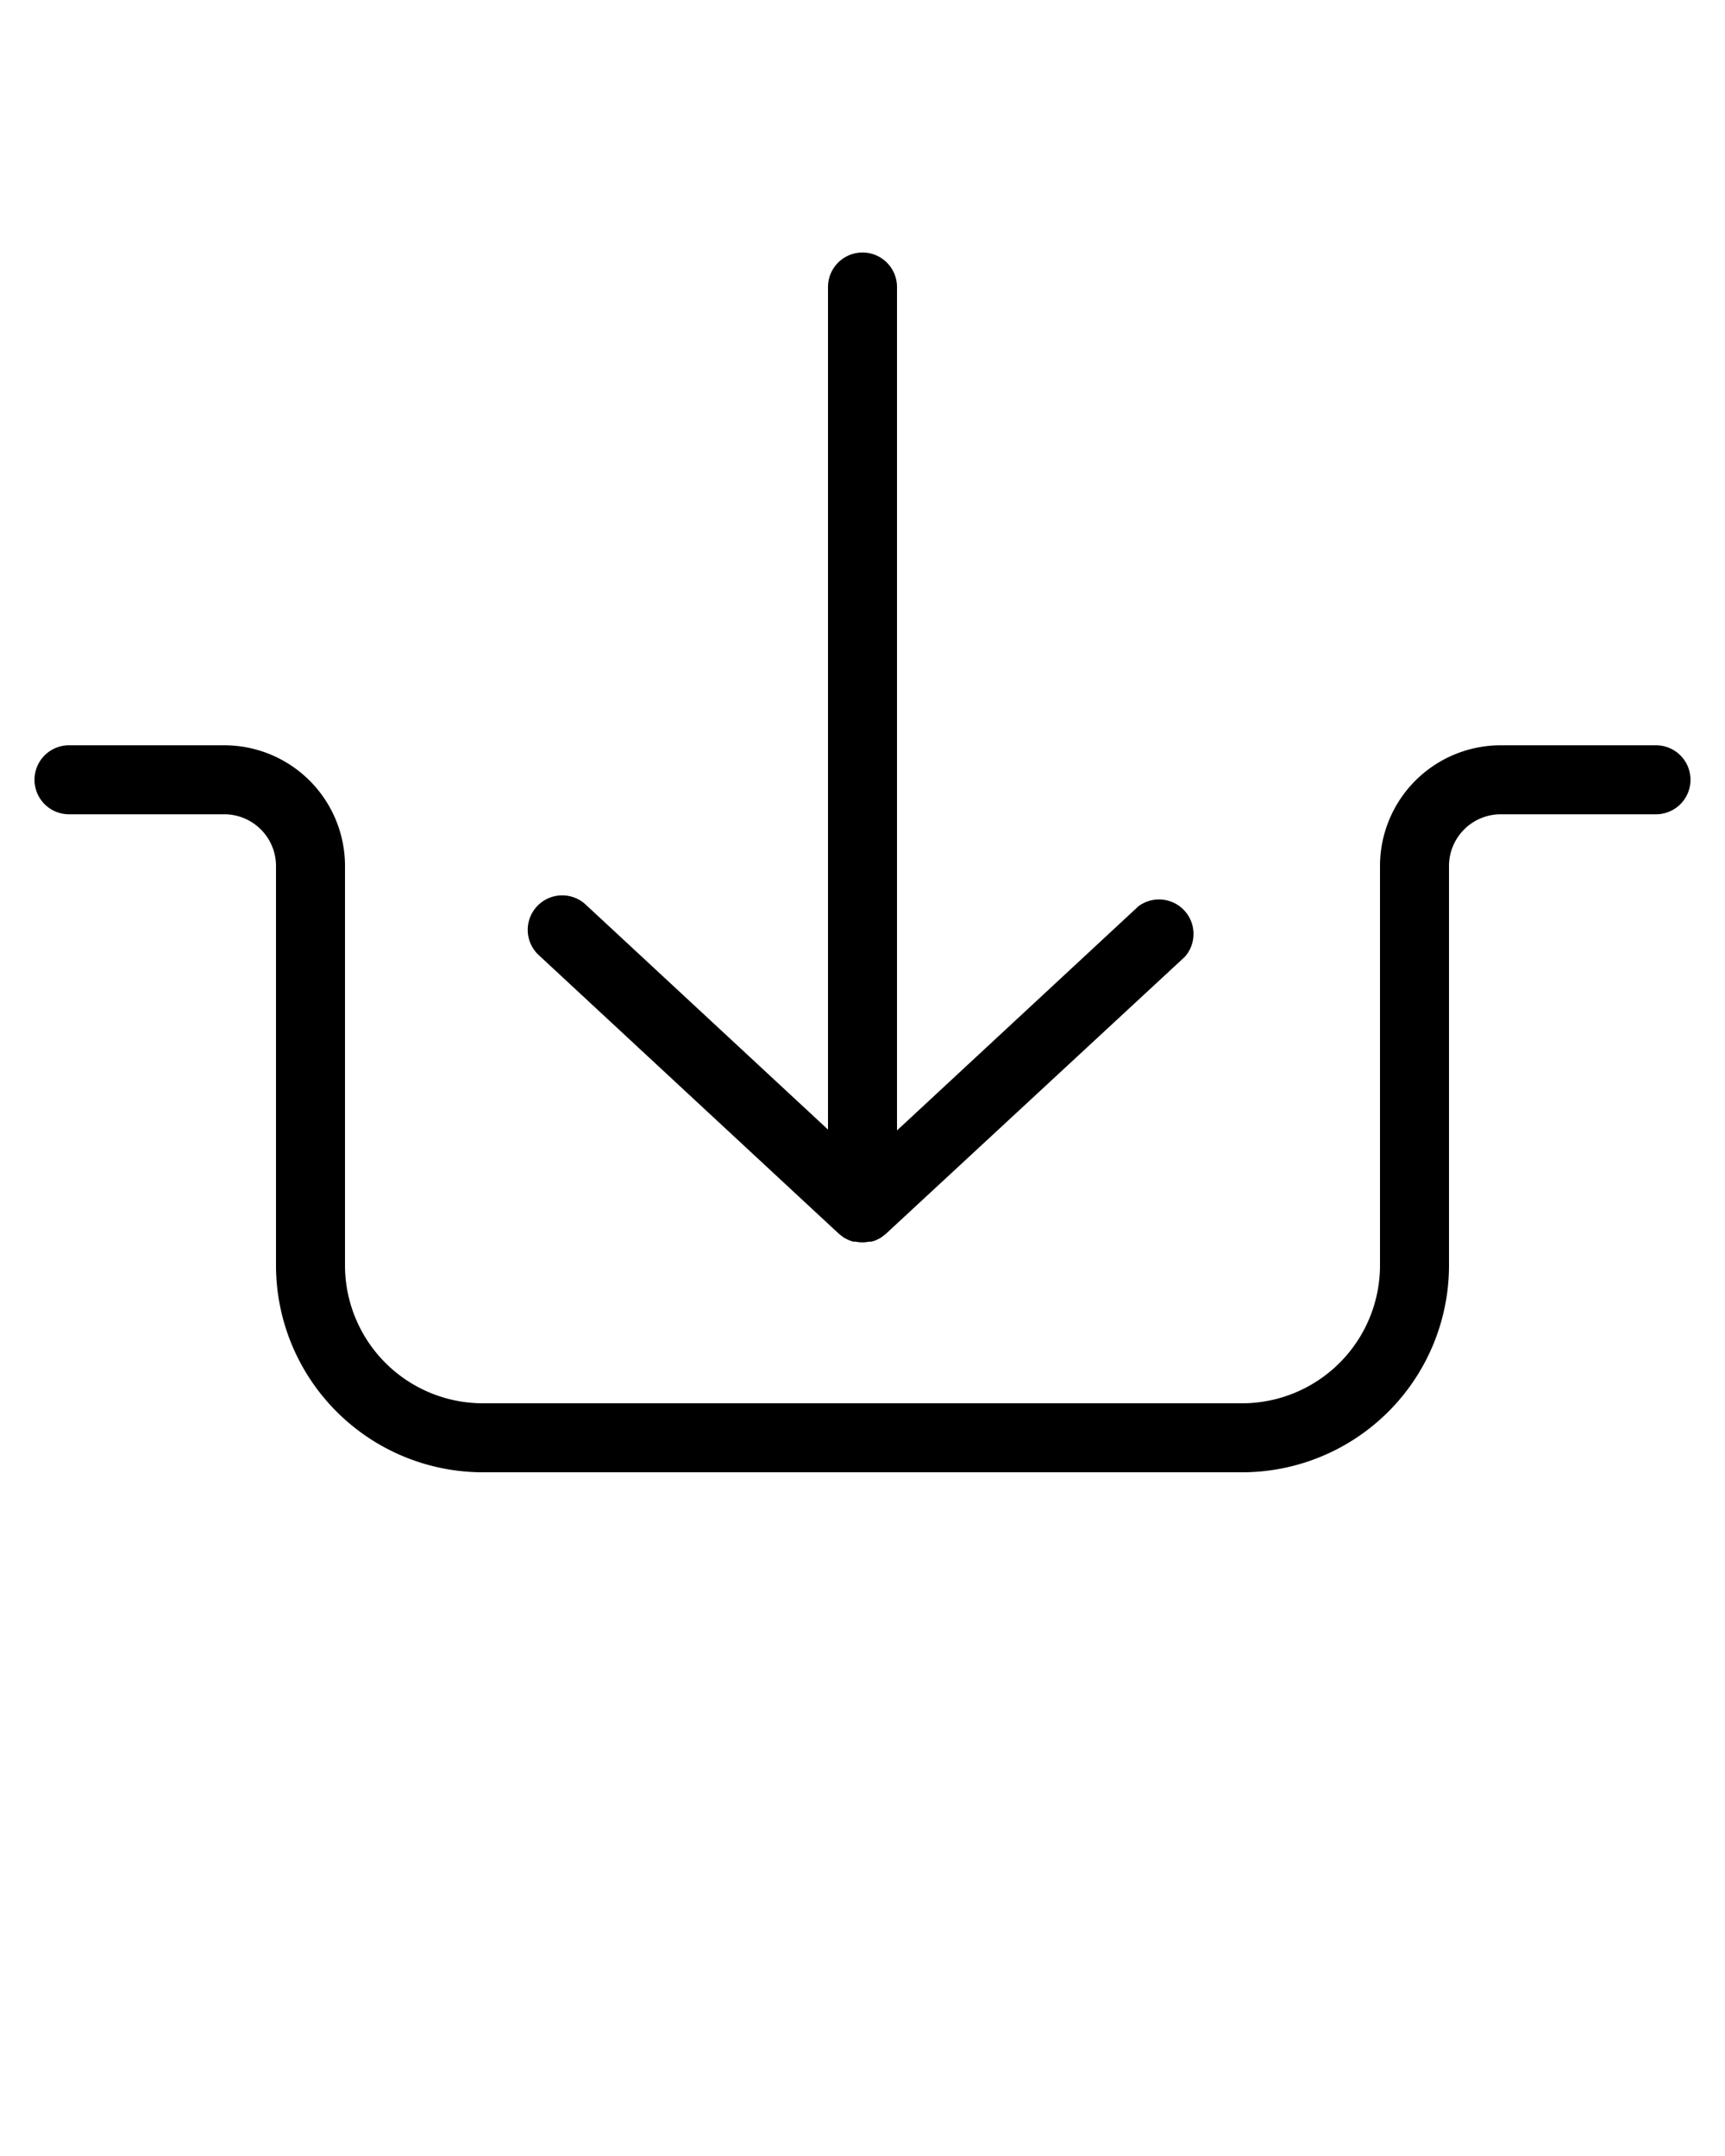 <svg xmlns="http://www.w3.org/2000/svg" data-name="Layer 1" viewBox="0 0 100 125" x="0px" y="0px"><path d="M96,43.21H87a7,7,0,0,0-7,7V73.36a8,8,0,0,1-8,8H28a8,8,0,0,1-8-8V50.21a7,7,0,0,0-7-7H4a2,2,0,1,0,0,4h9a3,3,0,0,1,3,3V73.36a12,12,0,0,0,12,12H72a12,12,0,0,0,12-12V50.21a3,3,0,0,1,3-3h9a2,2,0,0,0,0-4Z"/><path d="M50,14.64a2,2,0,0,0-2,2V65.49l-14-13a2,2,0,1,0-2.72,2.93L48.64,71.54l.13.1.14.11.19.1.15.07.22.07.14,0a1.92,1.92,0,0,0,.77,0l.14,0,.22-.07.15-.07.19-.1.14-.11.13-.1L68.69,55.47A2,2,0,0,0,66,52.54l-14,13V16.64A2,2,0,0,0,50,14.64Z"/></svg>